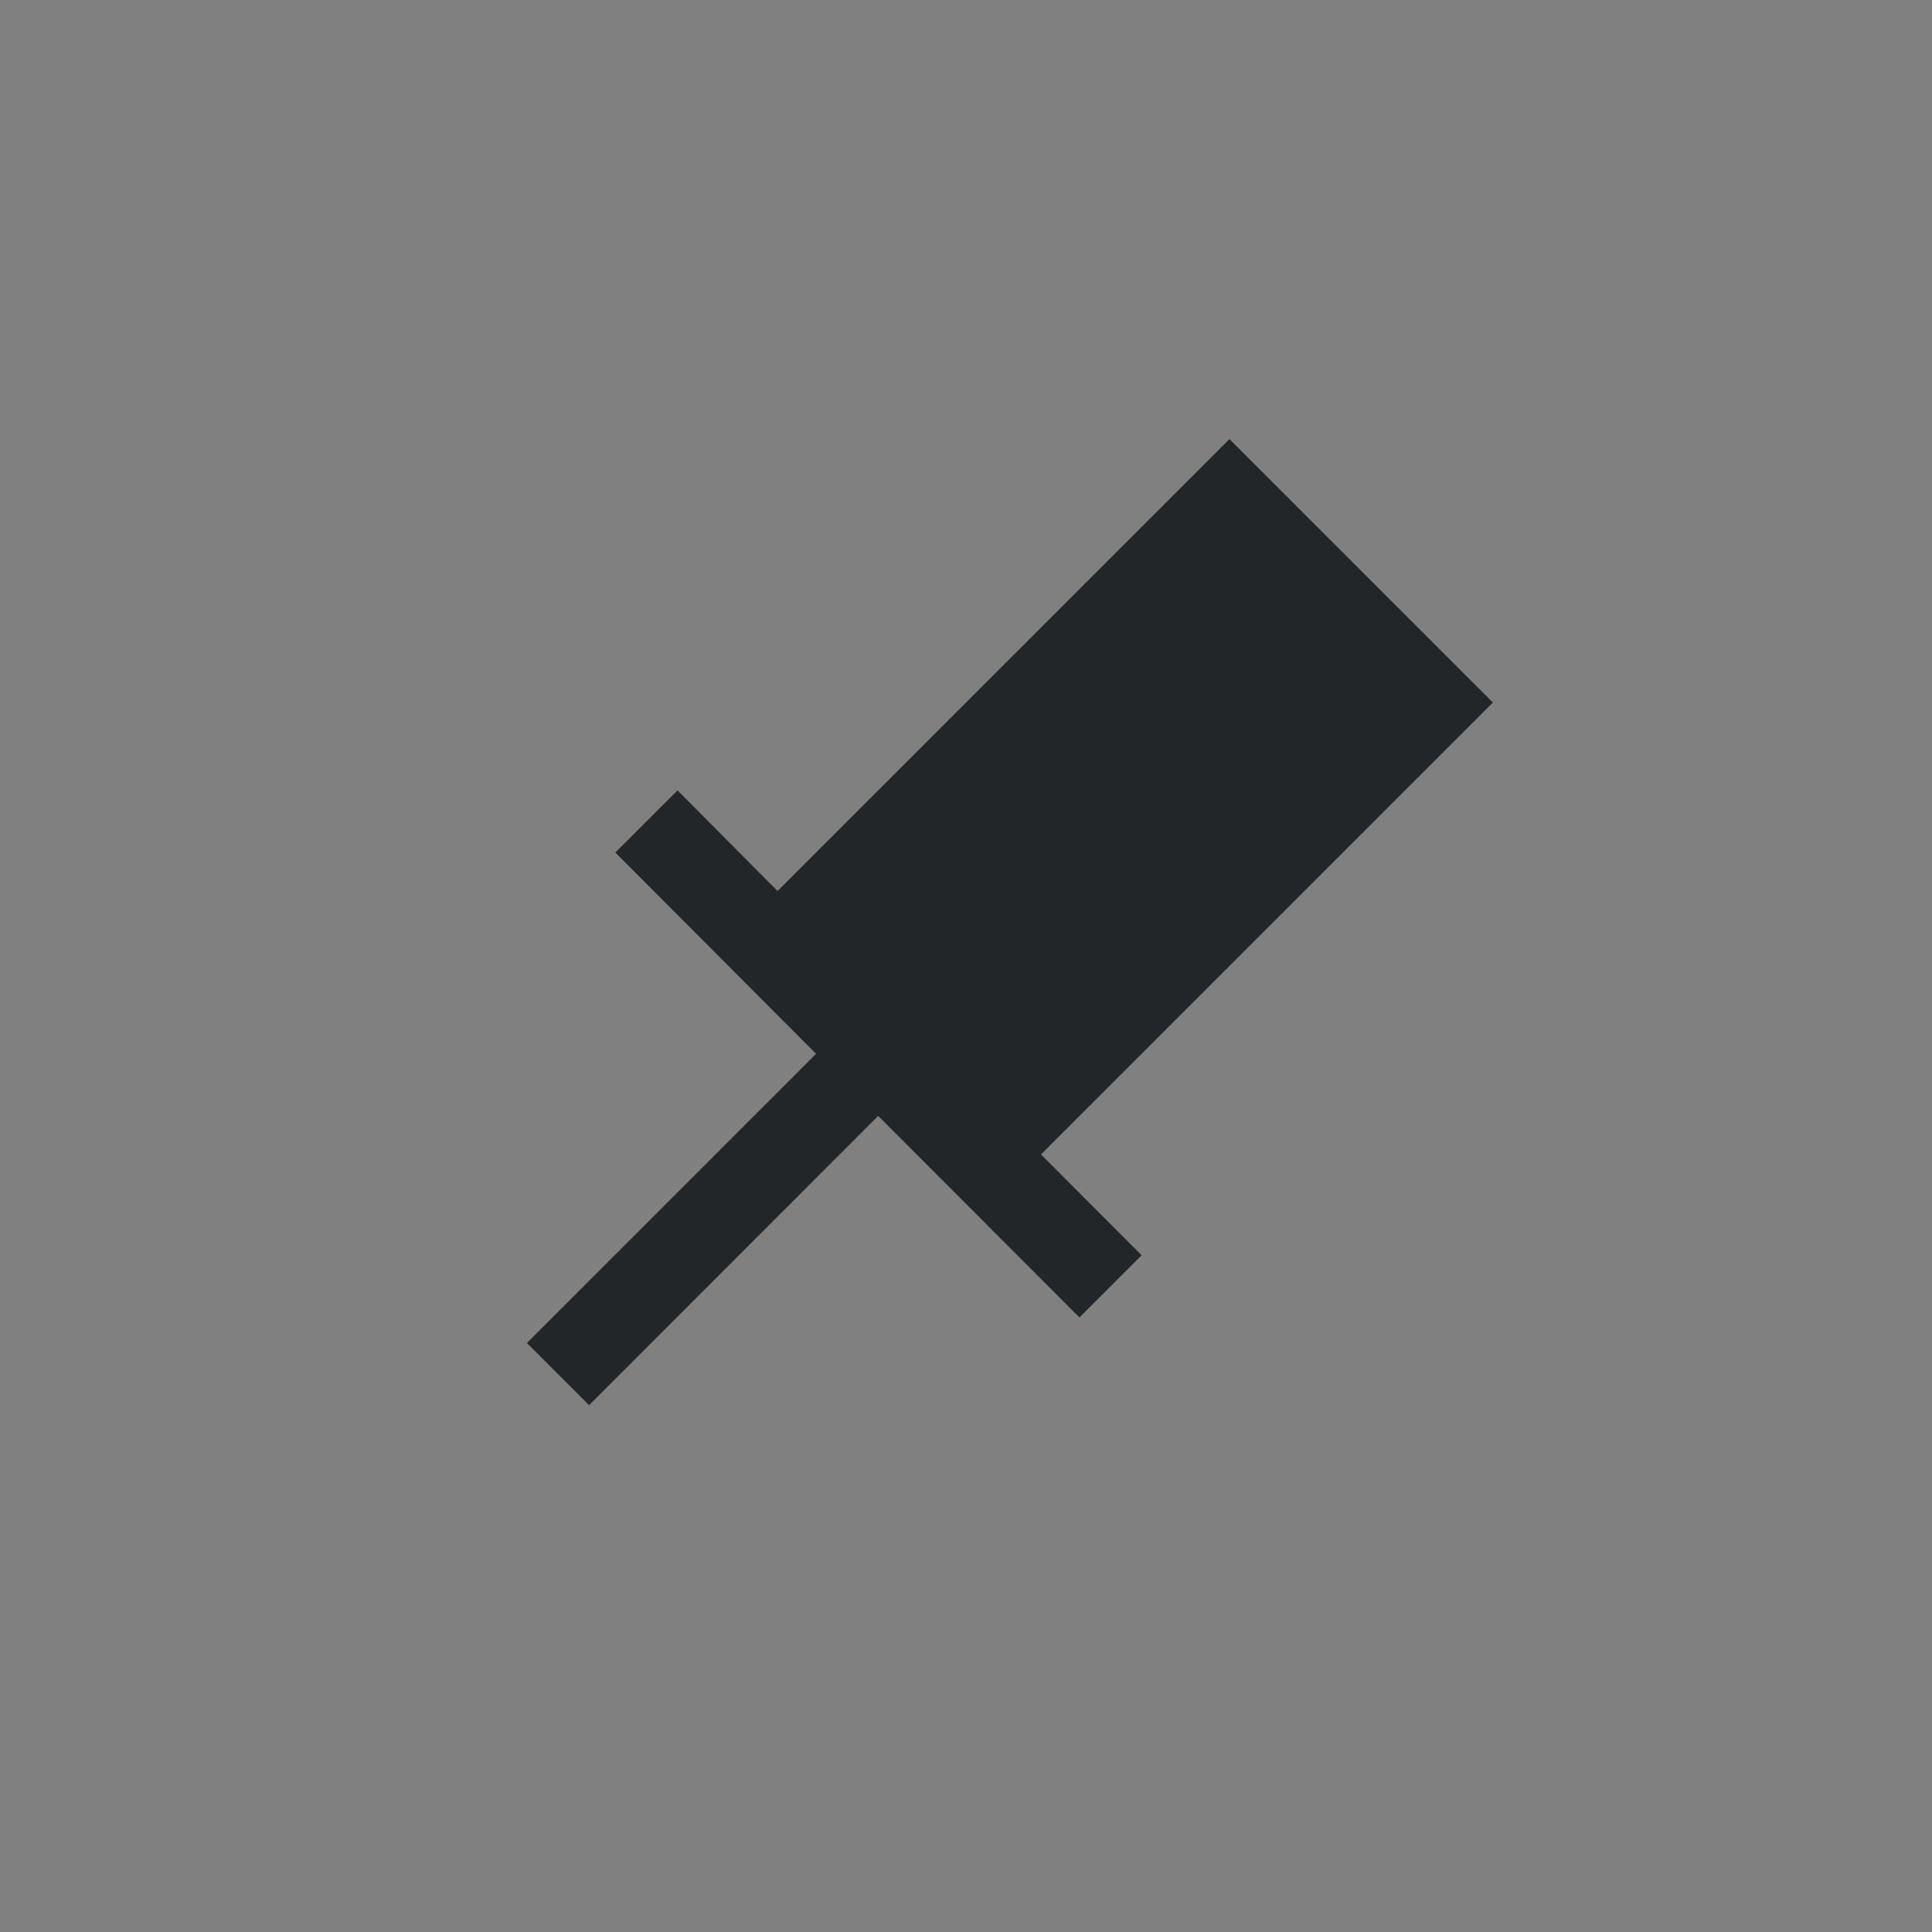 <?xml version="1.0" encoding="UTF-8" standalone="no"?>
<svg
   inkscape:version="1.1.1 (3bf5ae0d25, 2021-09-20, custom)"
   sodipodi:docname="alldesktops.svg"
   style="enable-background:new"
   version="1.1"
   height="22"
   width="22"
   id="svg4306"
   xmlns:inkscape="http://www.inkscape.org/namespaces/inkscape"
   xmlns:sodipodi="http://sodipodi.sourceforge.net/DTD/sodipodi-0.dtd"
   xmlns="http://www.w3.org/2000/svg"
   xmlns:svg="http://www.w3.org/2000/svg"
   xmlns:rdf="http://www.w3.org/1999/02/22-rdf-syntax-ns#"
   xmlns:cc="http://creativecommons.org/ns#"
   xmlns:dc="http://purl.org/dc/elements/1.1/">
  <rect width="100%" height="100%" fill="#808080" stroke="none"/>
  <defs
     id="defs26" />
  <sodipodi:namedview
     inkscape:current-layer="active-center"
     inkscape:window-maximized="1"
     inkscape:window-y="60"
     inkscape:window-x="12"
     inkscape:cy="15.733125"
     inkscape:cx="31.908192"
     inkscape:zoom="5.6568545"
     showgrid="true"
     id="namedview24"
     inkscape:window-height="1003"
     inkscape:window-width="1896"
     inkscape:pageshadow="2"
     inkscape:pageopacity="0"
     guidetolerance="10"
     gridtolerance="10"
     objecttolerance="10"
     borderopacity="1"
     bordercolor="#666666"
     pagecolor="#ffffff"
     inkscape:document-rotation="0"
     inkscape:snap-intersection-paths="true"
     inkscape:pagecheckerboard="0">
    <inkscape:grid
       id="grid853"
       type="xygrid" />
  </sodipodi:namedview>
  <style
     id="current-color-scheme"
     type="text/css">
        .ColorScheme-Text {
            color:#232629;
        }
        .ColorScheme-ButtonFocus{
            color:#3daee9;
        }
            .ColorScheme-NegativeText {
            color:#da4453;
        }
    </style>
  <g
     id="active-center">
    <rect
       transform="scale(-1)"
       id="rect4266"
       width="22"
       height="22"
       x="-22"
       y="-22"
       style="opacity:0.001;fill:#000000;fill-opacity:1;fill-rule:nonzero;stroke:none;stroke-width:2;stroke-linecap:round;stroke-linejoin:round;stroke-miterlimit:4;stroke-dasharray:none;stroke-opacity:1" />
    <circle
       transform="scale(-1)"
       r="9"
       cy="-11"
       cx="-11"
       id="path867-5-6-5"
       style="opacity:0.003;fill:#ffffff;fill-opacity:1;stroke-width:1.001;enable-background:new" />
    <path
       d="M 14,5 8.854,10.146 7.715,9 7.007,9.708 9.293,12 6,15.293 6.708,16.001 10,12.707 12.292,15.002 13,14.294 11.854,13.146 17,8 Z"
       class="ColorScheme-Text"
       fill="currentColor"
       id="path3"
       sodipodi:nodetypes="ccccccccccccc"
       style="fill:#232629;fill-opacity:1" />
  </g>
  <g
     id="pressed-center">
    <rect
       style="opacity:0.001;fill:#000000;fill-opacity:1;fill-rule:nonzero;stroke:none;stroke-width:2;stroke-linecap:round;stroke-linejoin:round;stroke-miterlimit:4;stroke-dasharray:none;stroke-opacity:1"
       y="-22"
       x="-66"
       height="22"
       width="22"
       id="rect4266-6"
       transform="scale(-1)" />
    <path
       class="ColorScheme-Text"
       d="M 54.99 2 C 50.023 2.005 46 6.033 46 11 C 46 15.971 50.029 20 55 20 C 59.971 20 64 15.971 64 11 C 64 6.029 59.971 2 55 2 L 54.99 2 z M 55 10 A 1 1 0 0 1 56 11 A 1 1 0 0 1 55 12 A 1 1 0 0 1 54 11 A 1 1 0 0 1 55 10 z "
       style="opacity:1;fill:currentColor"
       id="path1165" />
  </g>
  <g
     id="inactive-center"
     style="enable-background:new"
     transform="translate(66)">
    <rect
       style="opacity:0.001;fill:#000000;fill-opacity:1;fill-rule:nonzero;stroke:none;stroke-width:2;stroke-linecap:round;stroke-linejoin:round;stroke-miterlimit:4;stroke-dasharray:none;stroke-opacity:1"
       y="-22"
       x="-22"
       height="22"
       width="22"
       id="rect4266-8"
       transform="scale(-1)" />
    <circle
       style="opacity:0.003;fill:#ffffff;fill-opacity:1;stroke-width:1.001;enable-background:new"
       id="path867-5-6-5-7"
       cx="-11"
       cy="-11"
       r="9"
       transform="scale(-1)" />
    <path
       style="opacity:1"
       sodipodi:nodetypes="ccccccccccccc"
       id="path3-9"
       fill="currentColor"
       class="ColorScheme-Text"
       d="M 14,5 8.854,10.146 7.715,9 7.007,9.708 9.293,12 6,15.293 6.708,16.001 10,12.707 12.292,15.002 13,14.294 11.854,13.146 17,8 Z" />
  </g>
  <g
     id="deactivated-center"
     style="enable-background:new"
     transform="translate(88)">
    <rect
       style="opacity:0.001;fill:#000000;fill-opacity:1;fill-rule:nonzero;stroke:none;stroke-width:2;stroke-linecap:round;stroke-linejoin:round;stroke-miterlimit:4;stroke-dasharray:none;stroke-opacity:1"
       y="-22"
       x="-22"
       height="22"
       width="22"
       id="rect4266-0"
       transform="scale(-1)" />
    <circle
       style="opacity:0.003;fill:#ffffff;fill-opacity:1;stroke-width:1.001;enable-background:new"
       id="path867-5-6-5-2"
       cx="-11"
       cy="-11"
       r="9"
       transform="scale(-1)" />
    <path
       style="opacity:0.3"
       sodipodi:nodetypes="ccccccccccccc"
       id="path3-3"
       fill="currentColor"
       class="ColorScheme-Text"
       d="M 14,5 8.854,10.146 7.715,9 7.007,9.708 9.293,12 6,15.293 6.708,16.001 10,12.707 12.292,15.002 13,14.294 11.854,13.146 17,8 Z" />
  </g>
  <g
     transform="translate(-22)"
     style="enable-background:new"
     id="hover-center">
    <rect
       transform="scale(-1)"
       id="rect4266-6-6"
       width="22"
       height="22"
       x="-66"
       y="-22"
       style="opacity:0.001;fill:#000000;fill-opacity:1;fill-rule:nonzero;stroke:none;stroke-width:2;stroke-linecap:round;stroke-linejoin:round;stroke-miterlimit:4;stroke-dasharray:none;stroke-opacity:1" />
    <path
       class="ColorScheme-Text"
       id="path1165-7"
       style="opacity:1;fill:currentColor"
       d="M 54.99,2 A 9,9 0 0 0 46,11 9,9 0 0 0 55,20 9,9 0 0 0 64,11 9,9 0 0 0 55,2 9,9 0 0 0 54.99,2 Z M 58,5 61,8 55.854,13.146 57,14.295 56.293,15.002 54,12.707 50.707,16 50,15.293 53.293,12 51.008,9.707 51.715,9 l 1.139,1.146 z" />
  </g>
</svg>
